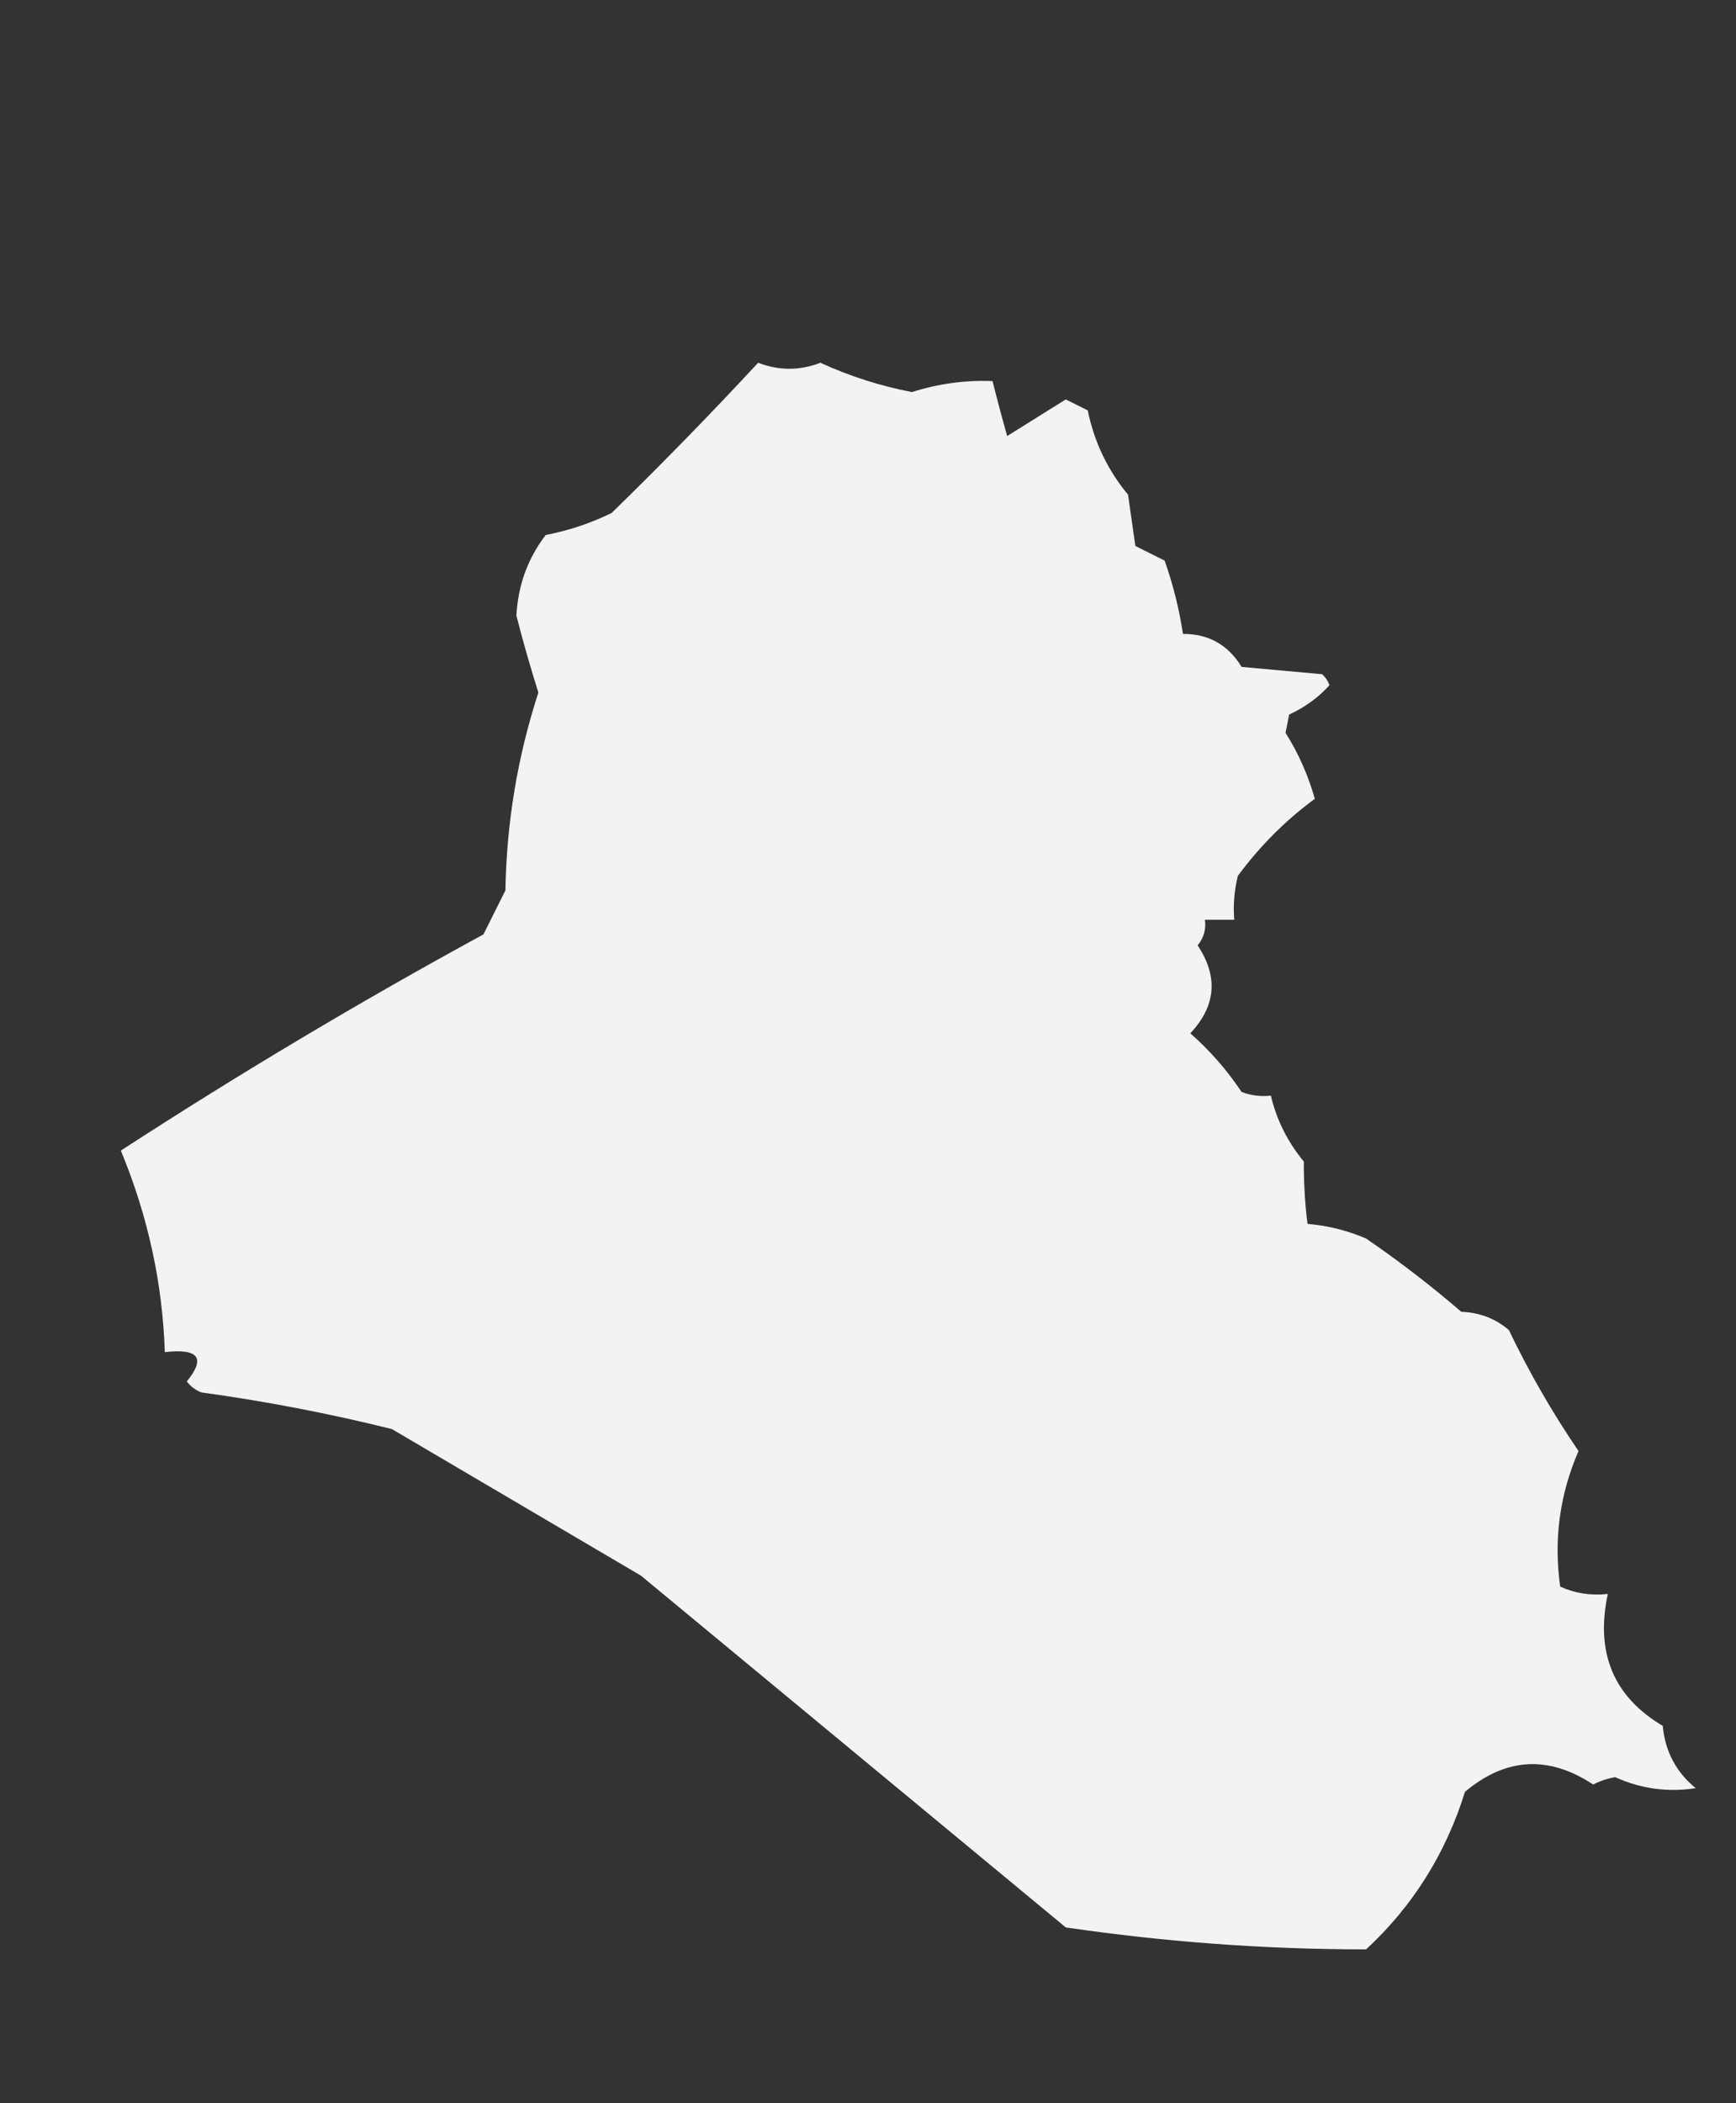<svg xmlns="http://www.w3.org/2000/svg" version="1.1" width="237px" height="287px" style="shape-rendering:geometricPrecision; text-rendering:geometricPrecision; image-rendering:optimizeQuality; fill-rule:evenodd; clip-rule:evenodd" xmlns:xlink="http://www.w3.org/1999/xlink">
<rect width="100%" height="100%" fill="#333333" stroke="none"/>
<g><path style="opacity:0.99" fill="#f5f5f5" d="M 103.5,49.5 C 106.349,50.591 109.182,50.591 112,49.5C 116.028,51.343 120.194,52.676 124.5,53.5C 128.108,52.352 131.775,51.852 135.5,52C 136.12,54.473 136.786,56.973 137.5,59.5C 140.167,57.833 142.833,56.167 145.5,54.5C 146.5,55 147.5,55.5 148.5,56C 149.378,60.304 151.211,64.137 154,67.5C 154.333,69.833 154.667,72.167 155,74.5C 156.333,75.167 157.667,75.833 159,76.5C 160.15,79.768 160.984,83.101 161.5,86.5C 164.991,86.483 167.658,87.983 169.5,91C 173.167,91.333 176.833,91.667 180.5,92C 180.957,92.414 181.291,92.914 181.5,93.5C 179.971,95.188 178.137,96.521 176,97.5C 175.833,98.333 175.667,99.167 175.5,100C 177.256,102.774 178.589,105.774 179.5,109C 175.516,111.93 172.016,115.43 169,119.5C 168.505,121.473 168.338,123.473 168.5,125.5C 167.167,125.5 165.833,125.5 164.5,125.5C 164.67,126.822 164.337,127.989 163.5,129C 166.345,133.264 166.012,137.264 162.5,141C 165.177,143.345 167.51,146.012 169.5,149C 170.793,149.49 172.127,149.657 173.5,149.5C 174.275,152.8 175.775,155.8 178,158.5C 177.989,161.437 178.155,164.27 178.5,167C 181.289,167.241 183.956,167.908 186.5,169C 191.014,172.091 195.347,175.425 199.5,179C 202.007,179.093 204.174,179.926 206,181.5C 208.751,187.248 211.918,192.748 215.5,198C 212.923,203.942 212.09,210.108 213,216.5C 215.041,217.423 217.208,217.756 219.5,217.5C 217.776,225.516 220.276,231.516 227,235.5C 227.319,238.973 228.819,241.806 231.5,244C 227.709,244.591 224.042,244.091 220.5,242.5C 219.446,242.68 218.446,243.013 217.5,243.5C 211.406,239.484 205.573,239.817 200,244.5C 197.374,252.934 192.874,260.101 186.5,266C 172.777,265.996 159.11,264.996 145.5,263C 126.167,247 106.833,231 87.5,215C 76.167,208.333 64.833,201.667 53.5,195C 44.934,192.871 36.268,191.204 27.5,190C 26.692,189.692 26.025,189.192 25.5,188.5C 28.118,185.308 27.118,183.975 22.5,184.5C 22.197,175.103 20.197,165.936 16.5,157C 32.662,146.506 49.162,136.673 66,127.5C 67,125.5 68,123.5 69,121.5C 69.155,112.243 70.655,103.243 73.5,94.5C 72.404,91.044 71.404,87.544 70.5,84C 70.718,79.868 72.051,76.202 74.5,73C 77.637,72.399 80.637,71.399 83.5,70C 90.451,63.218 97.118,56.385 103.5,49.5 Z"/></g>
</svg>
